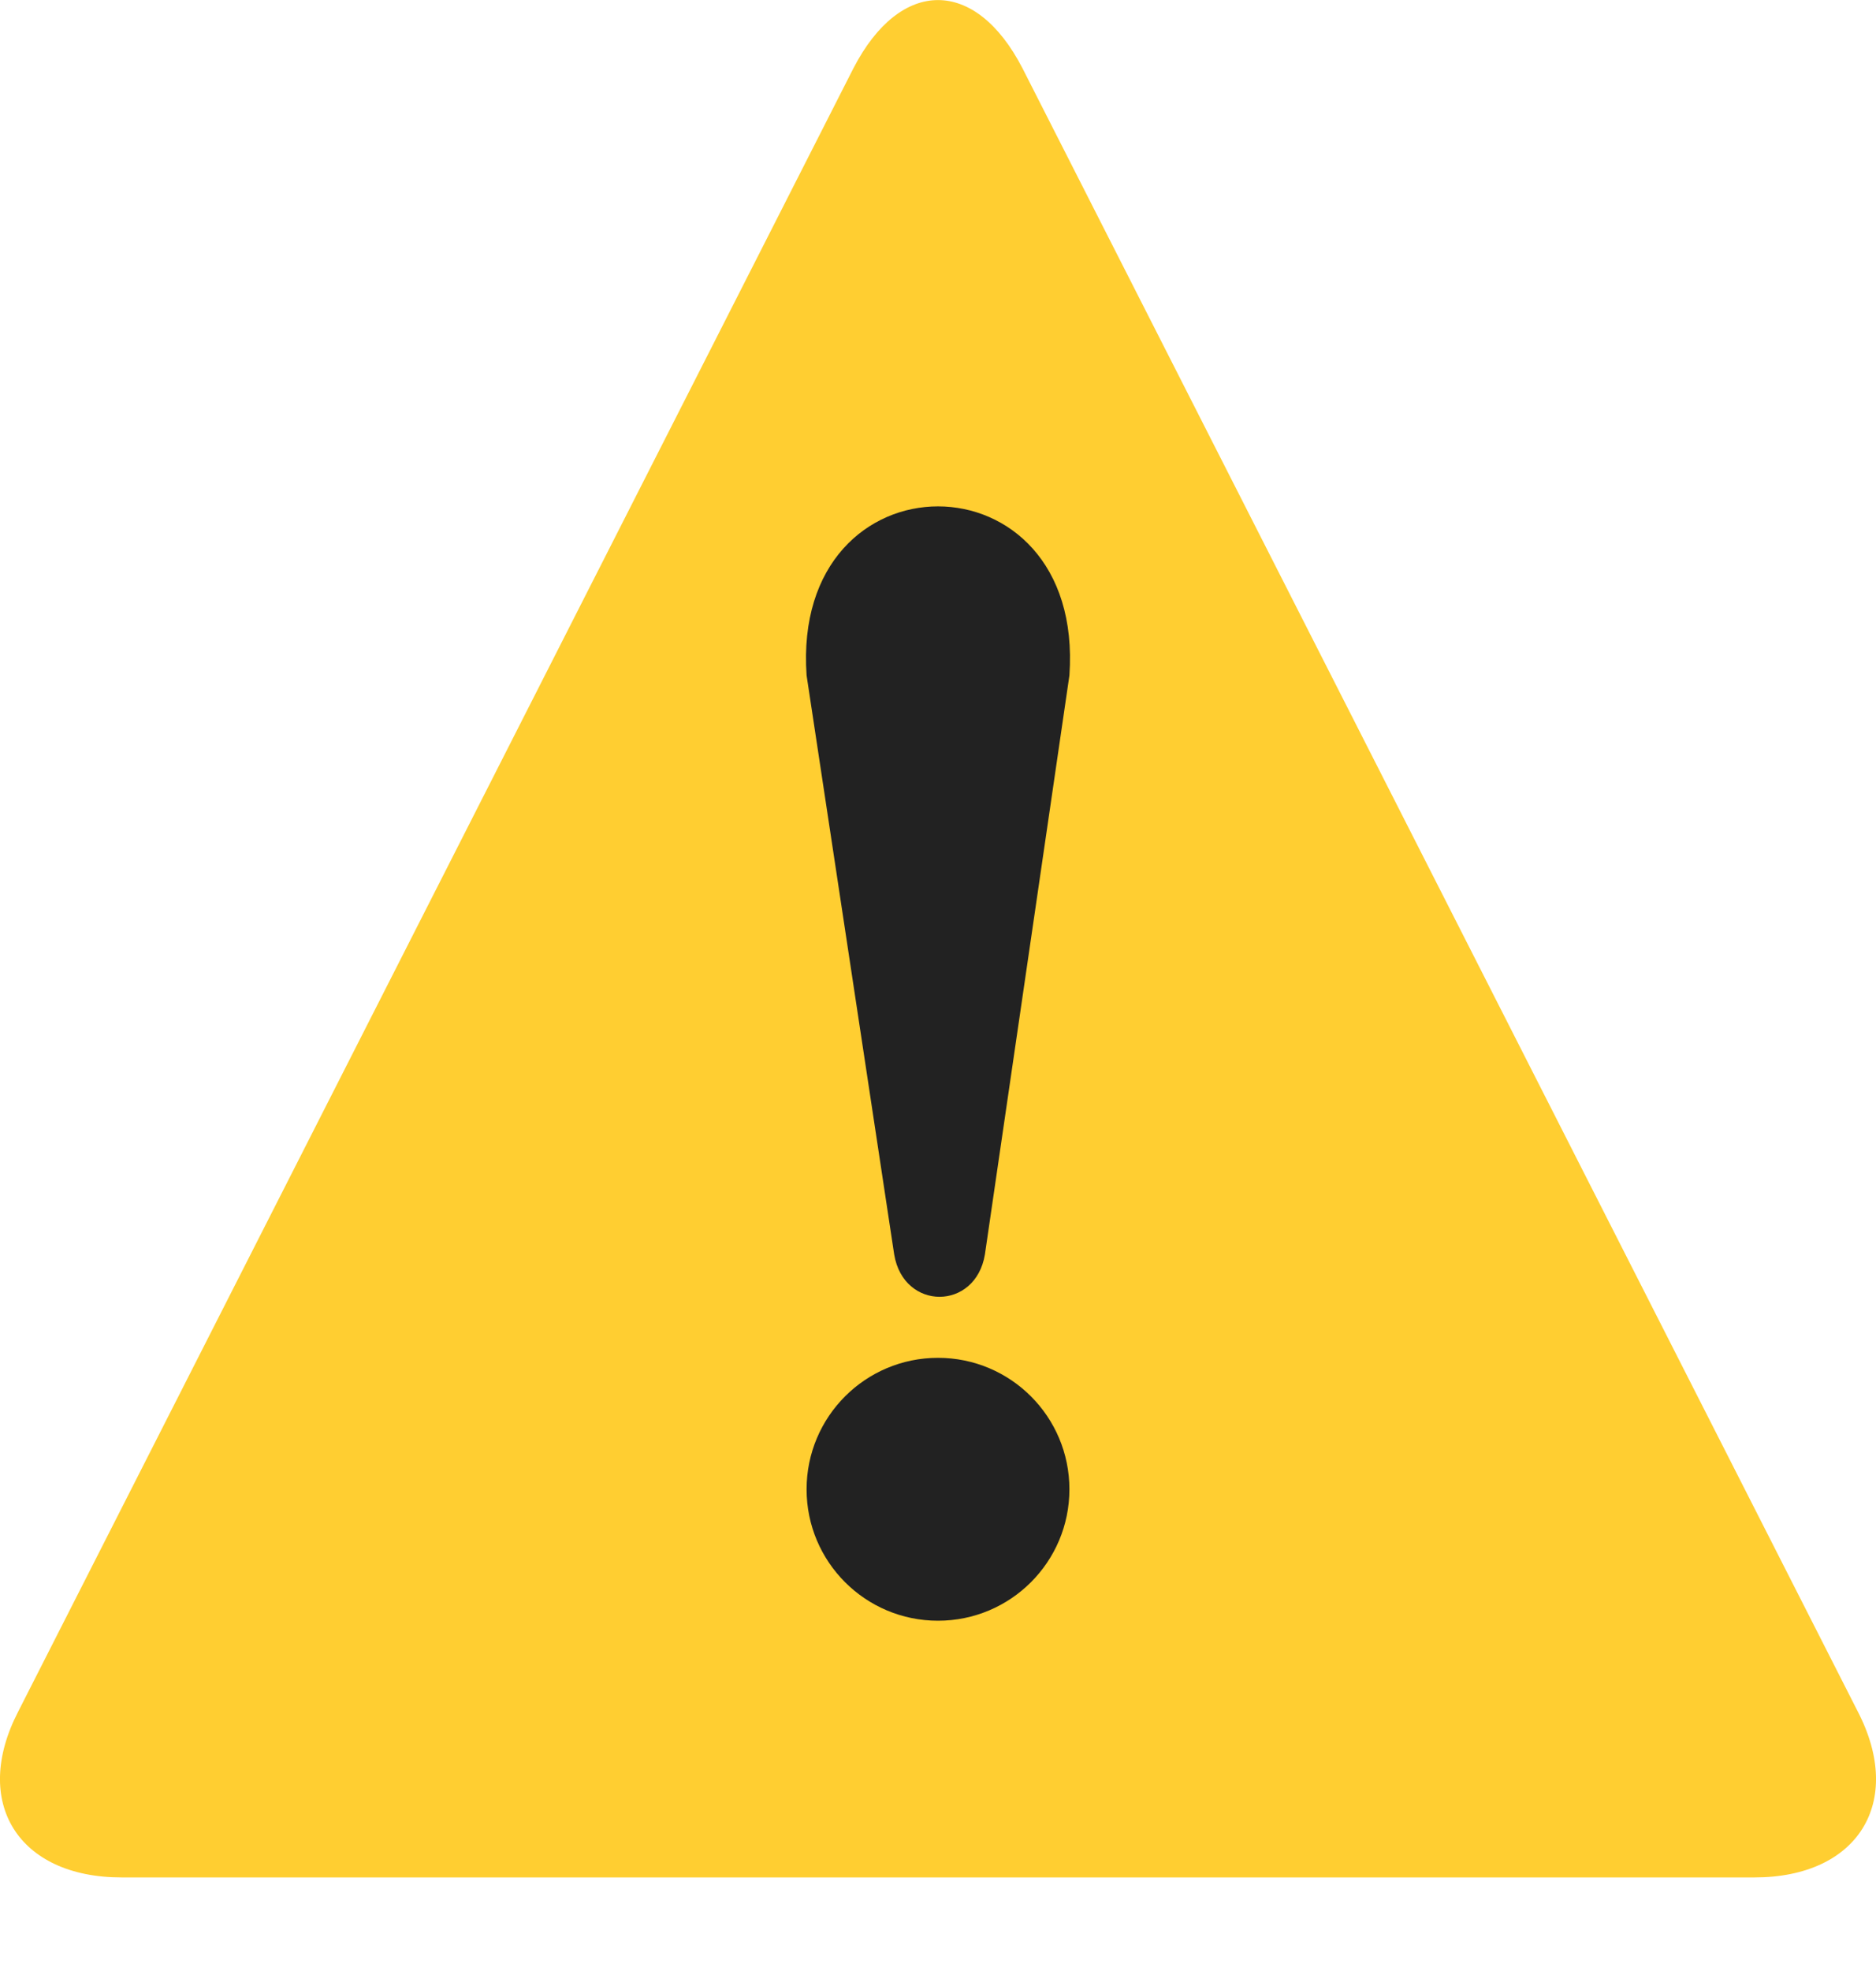 <svg width="20" height="21" viewBox="0 0 20 21" fill="none" xmlns="http://www.w3.org/2000/svg">
<path d="M1.295 20.003C0.194 20.003 -0.306 19.203 0.194 18.236L9.099 0.726C9.6 -0.241 10.4 -0.241 10.9 0.726L19.806 18.236C20.306 19.203 19.806 20.003 18.705 20.003H1.295Z" fill="#FFCE31"/>
<path d="M8.599 7.196L9.533 13.366C9.633 13.967 10.4 13.967 10.5 13.366L11.401 7.196C11.568 4.795 8.432 4.795 8.599 7.196Z" fill="#222222"/>
<path d="M10 17.268C10.774 17.268 11.401 16.641 11.401 15.868C11.401 15.094 10.774 14.467 10 14.467C9.226 14.467 8.599 15.094 8.599 15.868C8.599 16.641 9.226 17.268 10 17.268Z" fill="#222222"/>
</svg>
